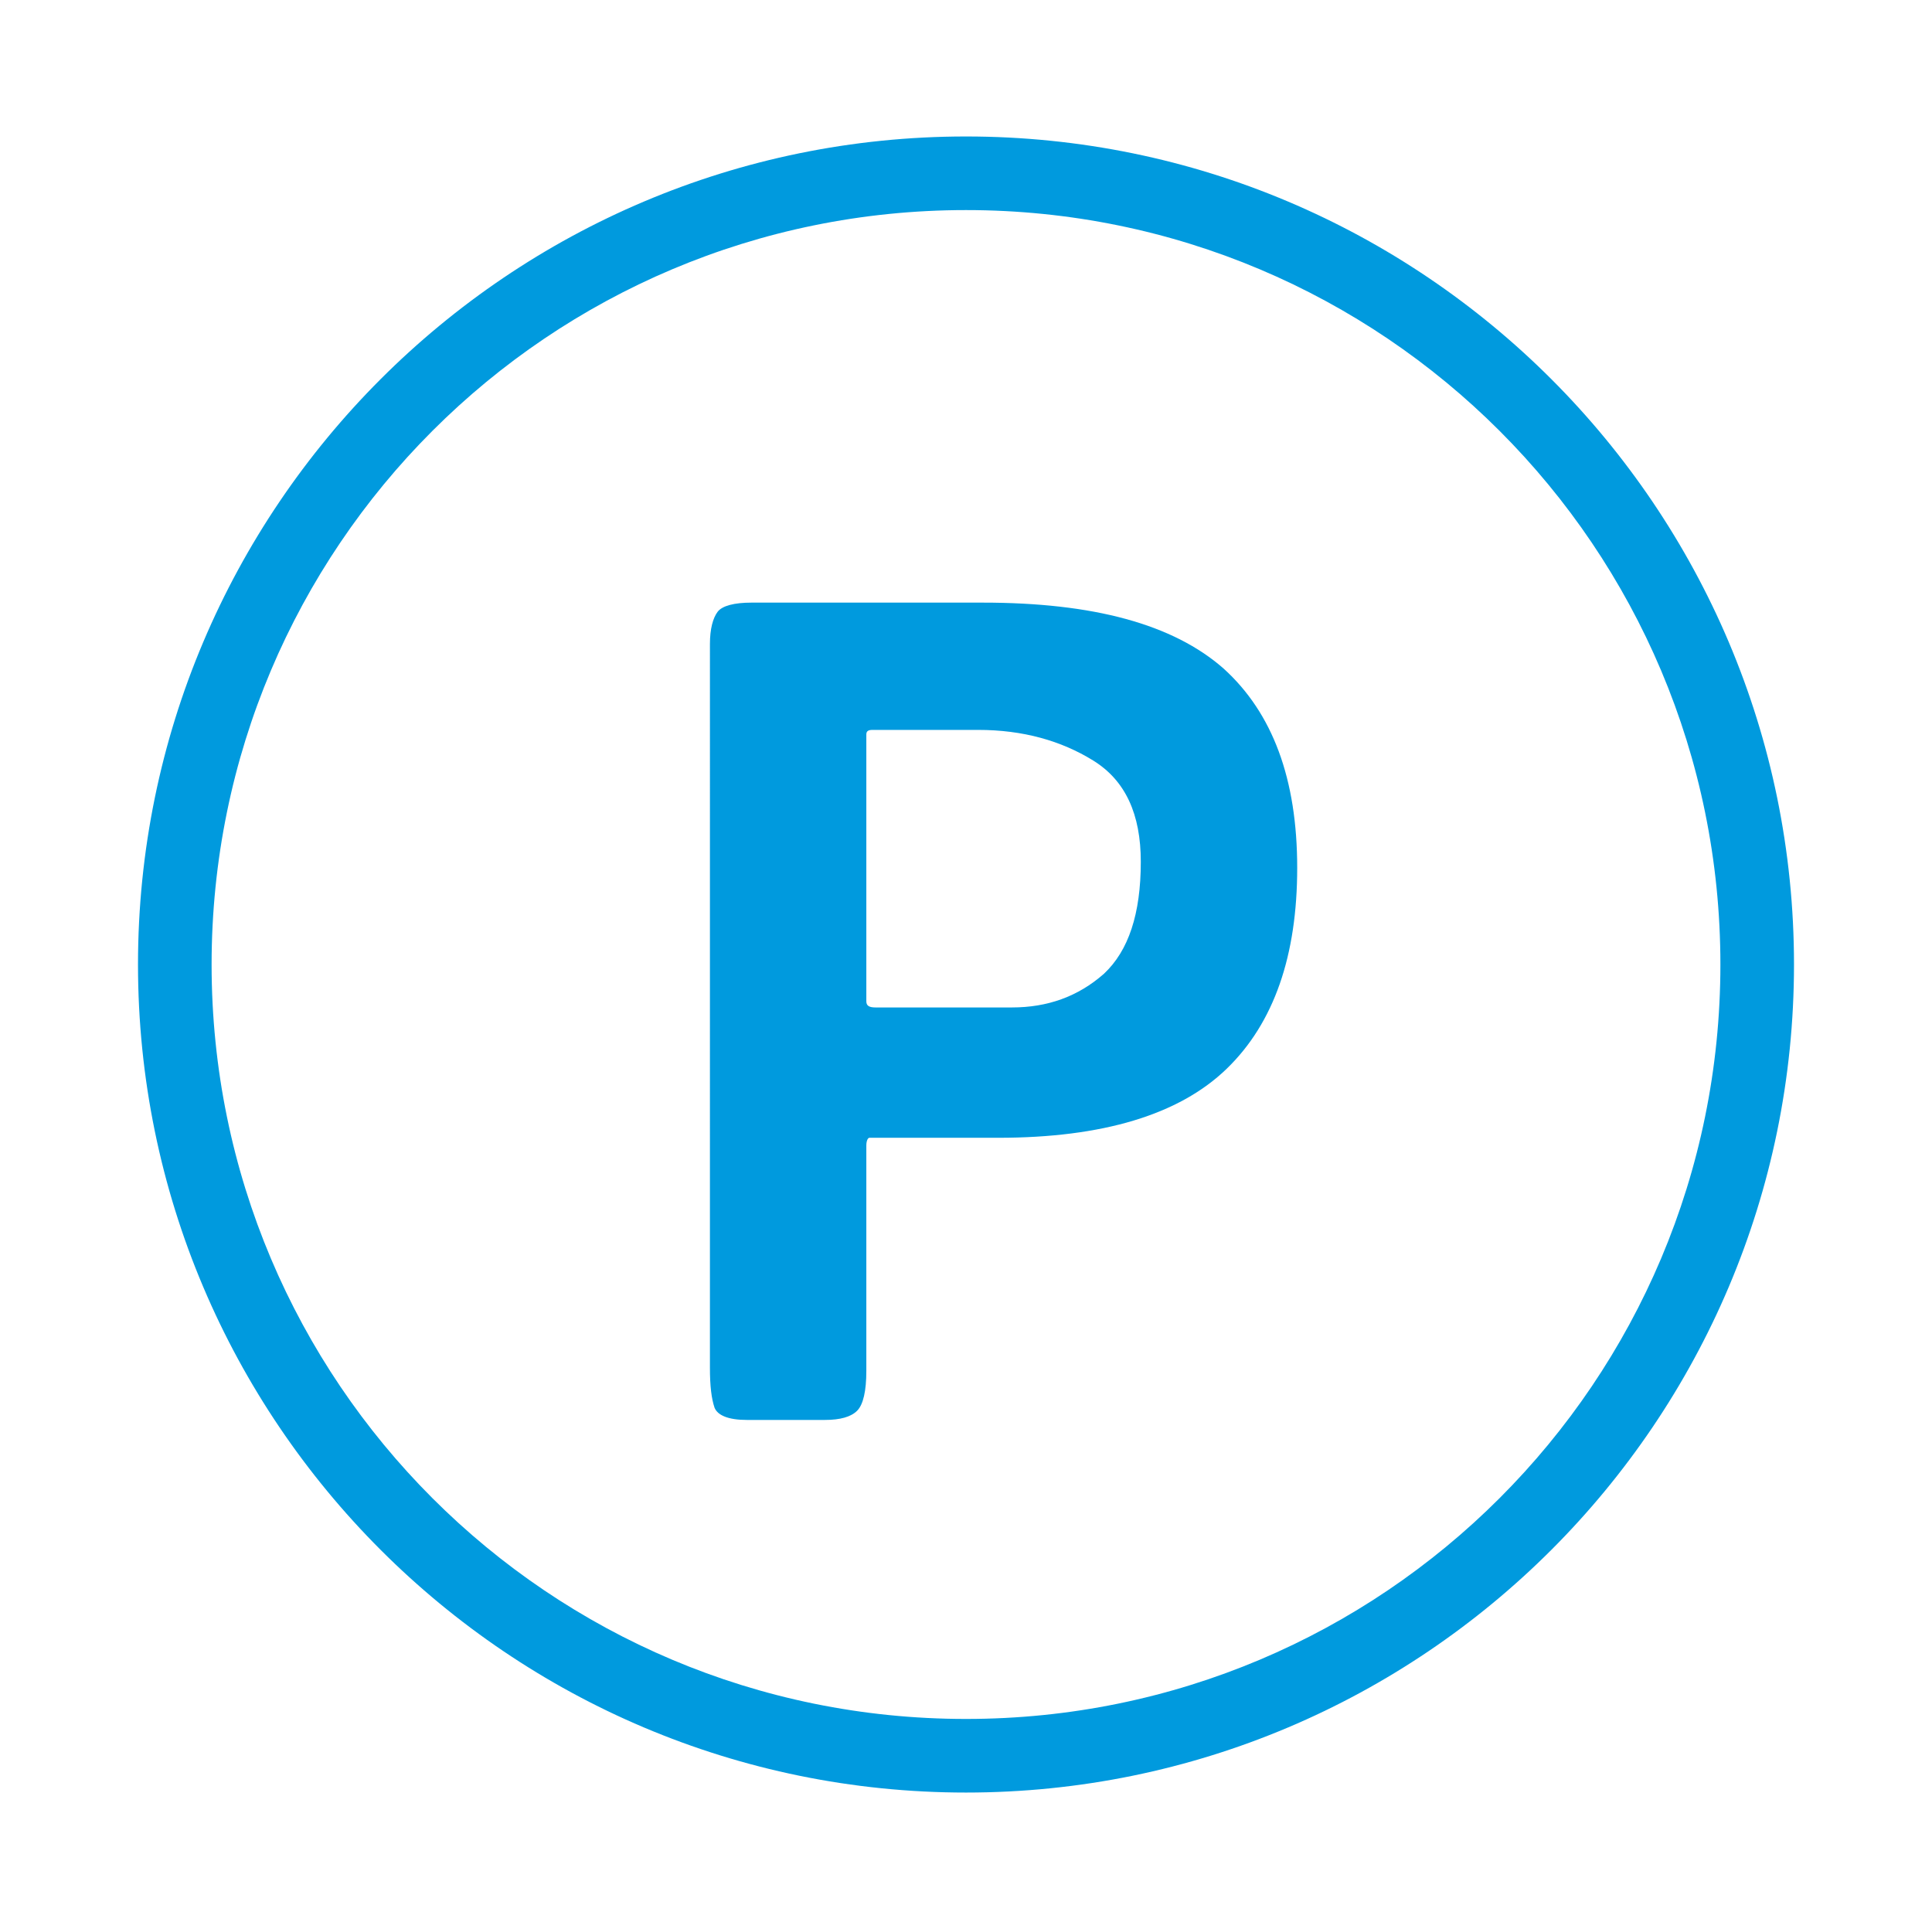 <?xml version="1.0" encoding="utf-8"?>
<!-- Generator: Adobe Illustrator 20.0.0, SVG Export Plug-In . SVG Version: 6.00 Build 0)  -->
<svg version="1.1" id="OpenShare_icon" xmlns="http://www.w3.org/2000/svg" xmlns:xlink="http://www.w3.org/1999/xlink" x="0px"
	 y="0px" viewBox="0 0 126 125.8" style="enable-background:new 0 0 126 125.8;" xml:space="preserve">
<style type="text/css">
	.st0{fill:#009ADE;}
</style>
<g>
	<path class="st0" d="M63,8.9c-29.8,0-54,24.2-54,54c0,29.8,24.2,54,54,54c29.8,0,54-24.2,54-54C117,33.1,92.8,8.9,63,8.9z
		 M97.8,97.7c-8.9,8.9-21.2,14.4-34.8,14.4c-13.6,0-25.9-5.5-34.8-14.4c-8.9-8.9-14.4-21.2-14.4-34.8c0-13.6,5.5-25.9,14.4-34.8
		c8.9-8.9,21.2-14.4,34.8-14.4c13.6,0,25.9,5.5,34.8,14.4c8.9,8.9,14.4,21.2,14.4,34.8C112.2,76.5,106.7,88.8,97.8,97.7z"/>
	<g>
		<path class="st0" d="M56.7,74.2c-0.1,0-0.2,0.2-0.2,0.5v14.7c0,1.3-0.2,2.2-0.6,2.6c-0.4,0.4-1.1,0.6-2.1,0.6h-5.1
			c-1.2,0-1.9-0.3-2.1-0.8c-0.2-0.6-0.3-1.4-0.3-2.6V42c0-1,0.2-1.7,0.5-2.1c0.3-0.4,1.1-0.6,2.2-0.6h15.1c7.2,0,12.4,1.4,15.7,4.3
			c3.2,2.9,4.8,7.2,4.8,13c0,5.7-1.5,10.1-4.6,13.1c-3.1,3-8.1,4.5-14.9,4.5H56.7z M56.9,47.6c-0.3,0-0.4,0.1-0.4,0.3v17.4
			c0,0.3,0.2,0.4,0.6,0.4h8.9c2.3,0,4.3-0.7,6-2.2c1.6-1.5,2.4-3.9,2.4-7.3c0-3.1-1-5.3-3.1-6.6c-2.1-1.3-4.6-2-7.5-2H56.9z"/>
	</g>
</g>
</svg>
